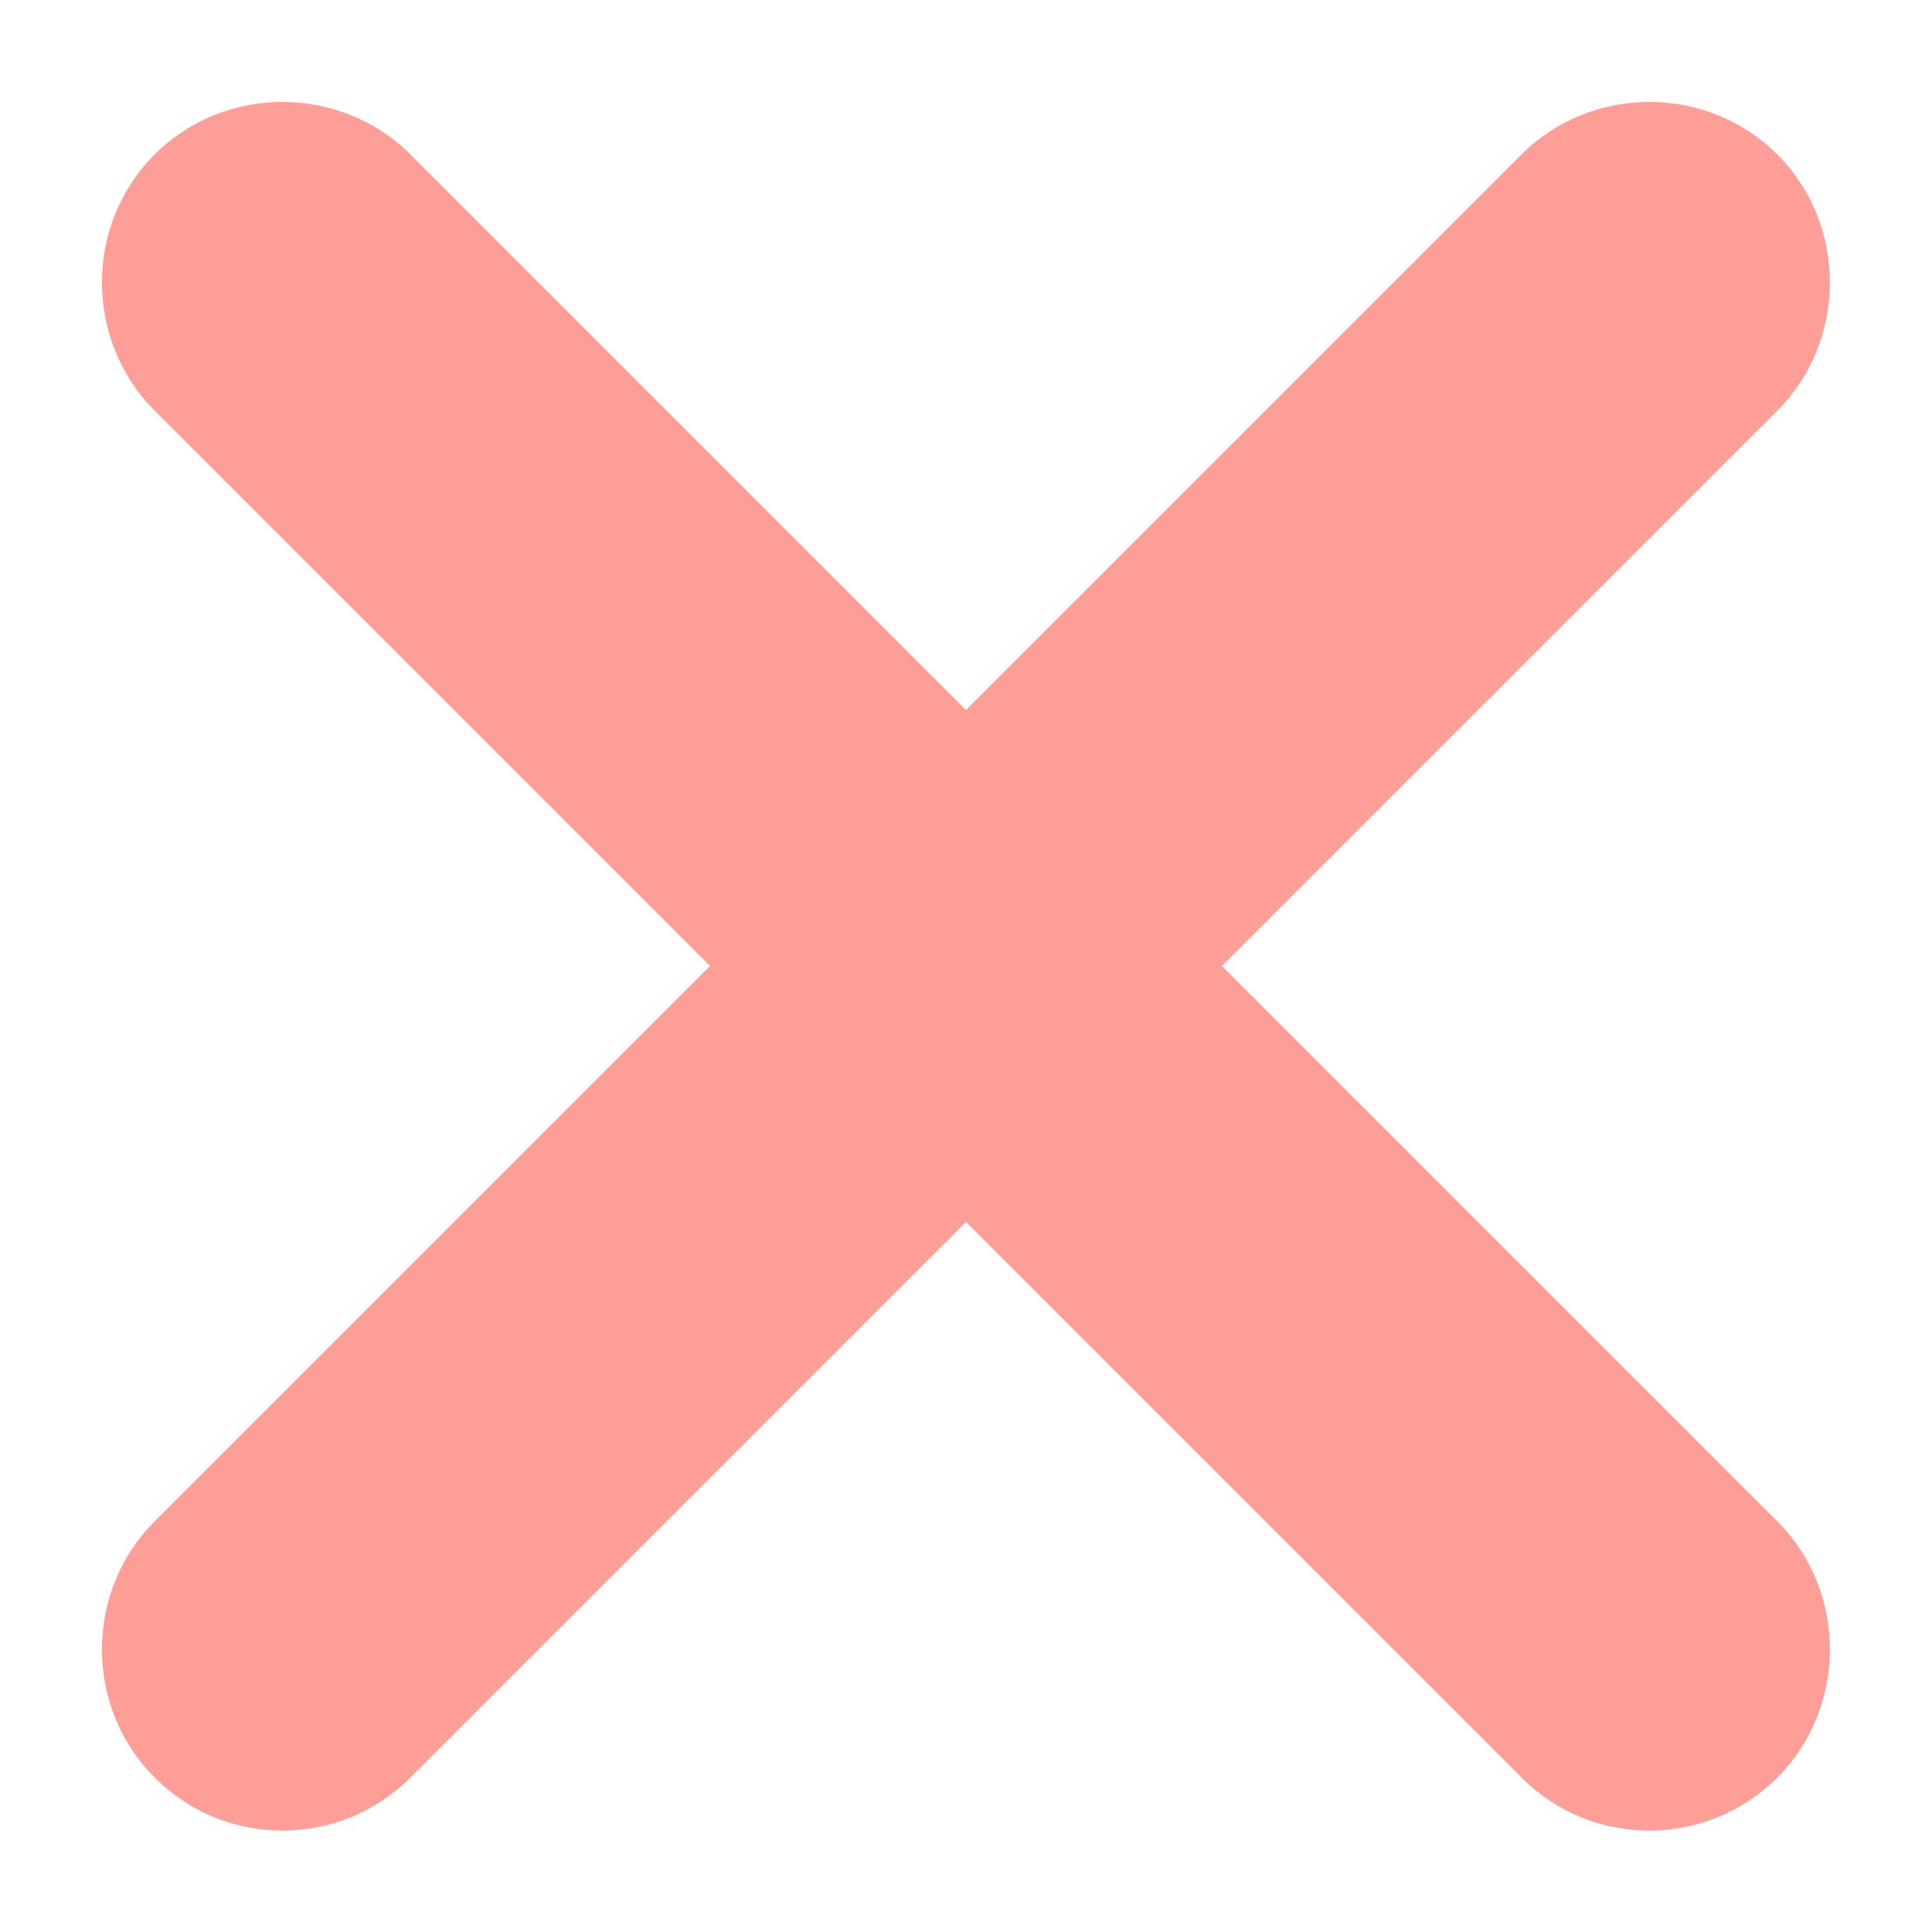 <svg width="10" height="10" viewBox="0 0 10 10" fill="none" xmlns="http://www.w3.org/2000/svg">
<path d="M6.325 5L9.2 2.125C9.562 1.762 9.562 1.162 9.2 0.8C8.837 0.437 8.237 0.437 7.875 0.8L5 3.675L2.125 0.8C1.762 0.437 1.162 0.437 0.8 0.8C0.437 1.162 0.437 1.762 0.8 2.125L3.675 5L0.8 7.875C0.437 8.237 0.437 8.837 0.8 9.2C0.987 9.387 1.225 9.475 1.462 9.475C1.7 9.475 1.937 9.387 2.125 9.2L5 6.325L7.875 9.2C8.062 9.387 8.3 9.475 8.537 9.475C8.775 9.475 9.012 9.387 9.2 9.2C9.562 8.837 9.562 8.237 9.2 7.875L6.325 5Z" fill="#FF9D97"/>
</svg>
